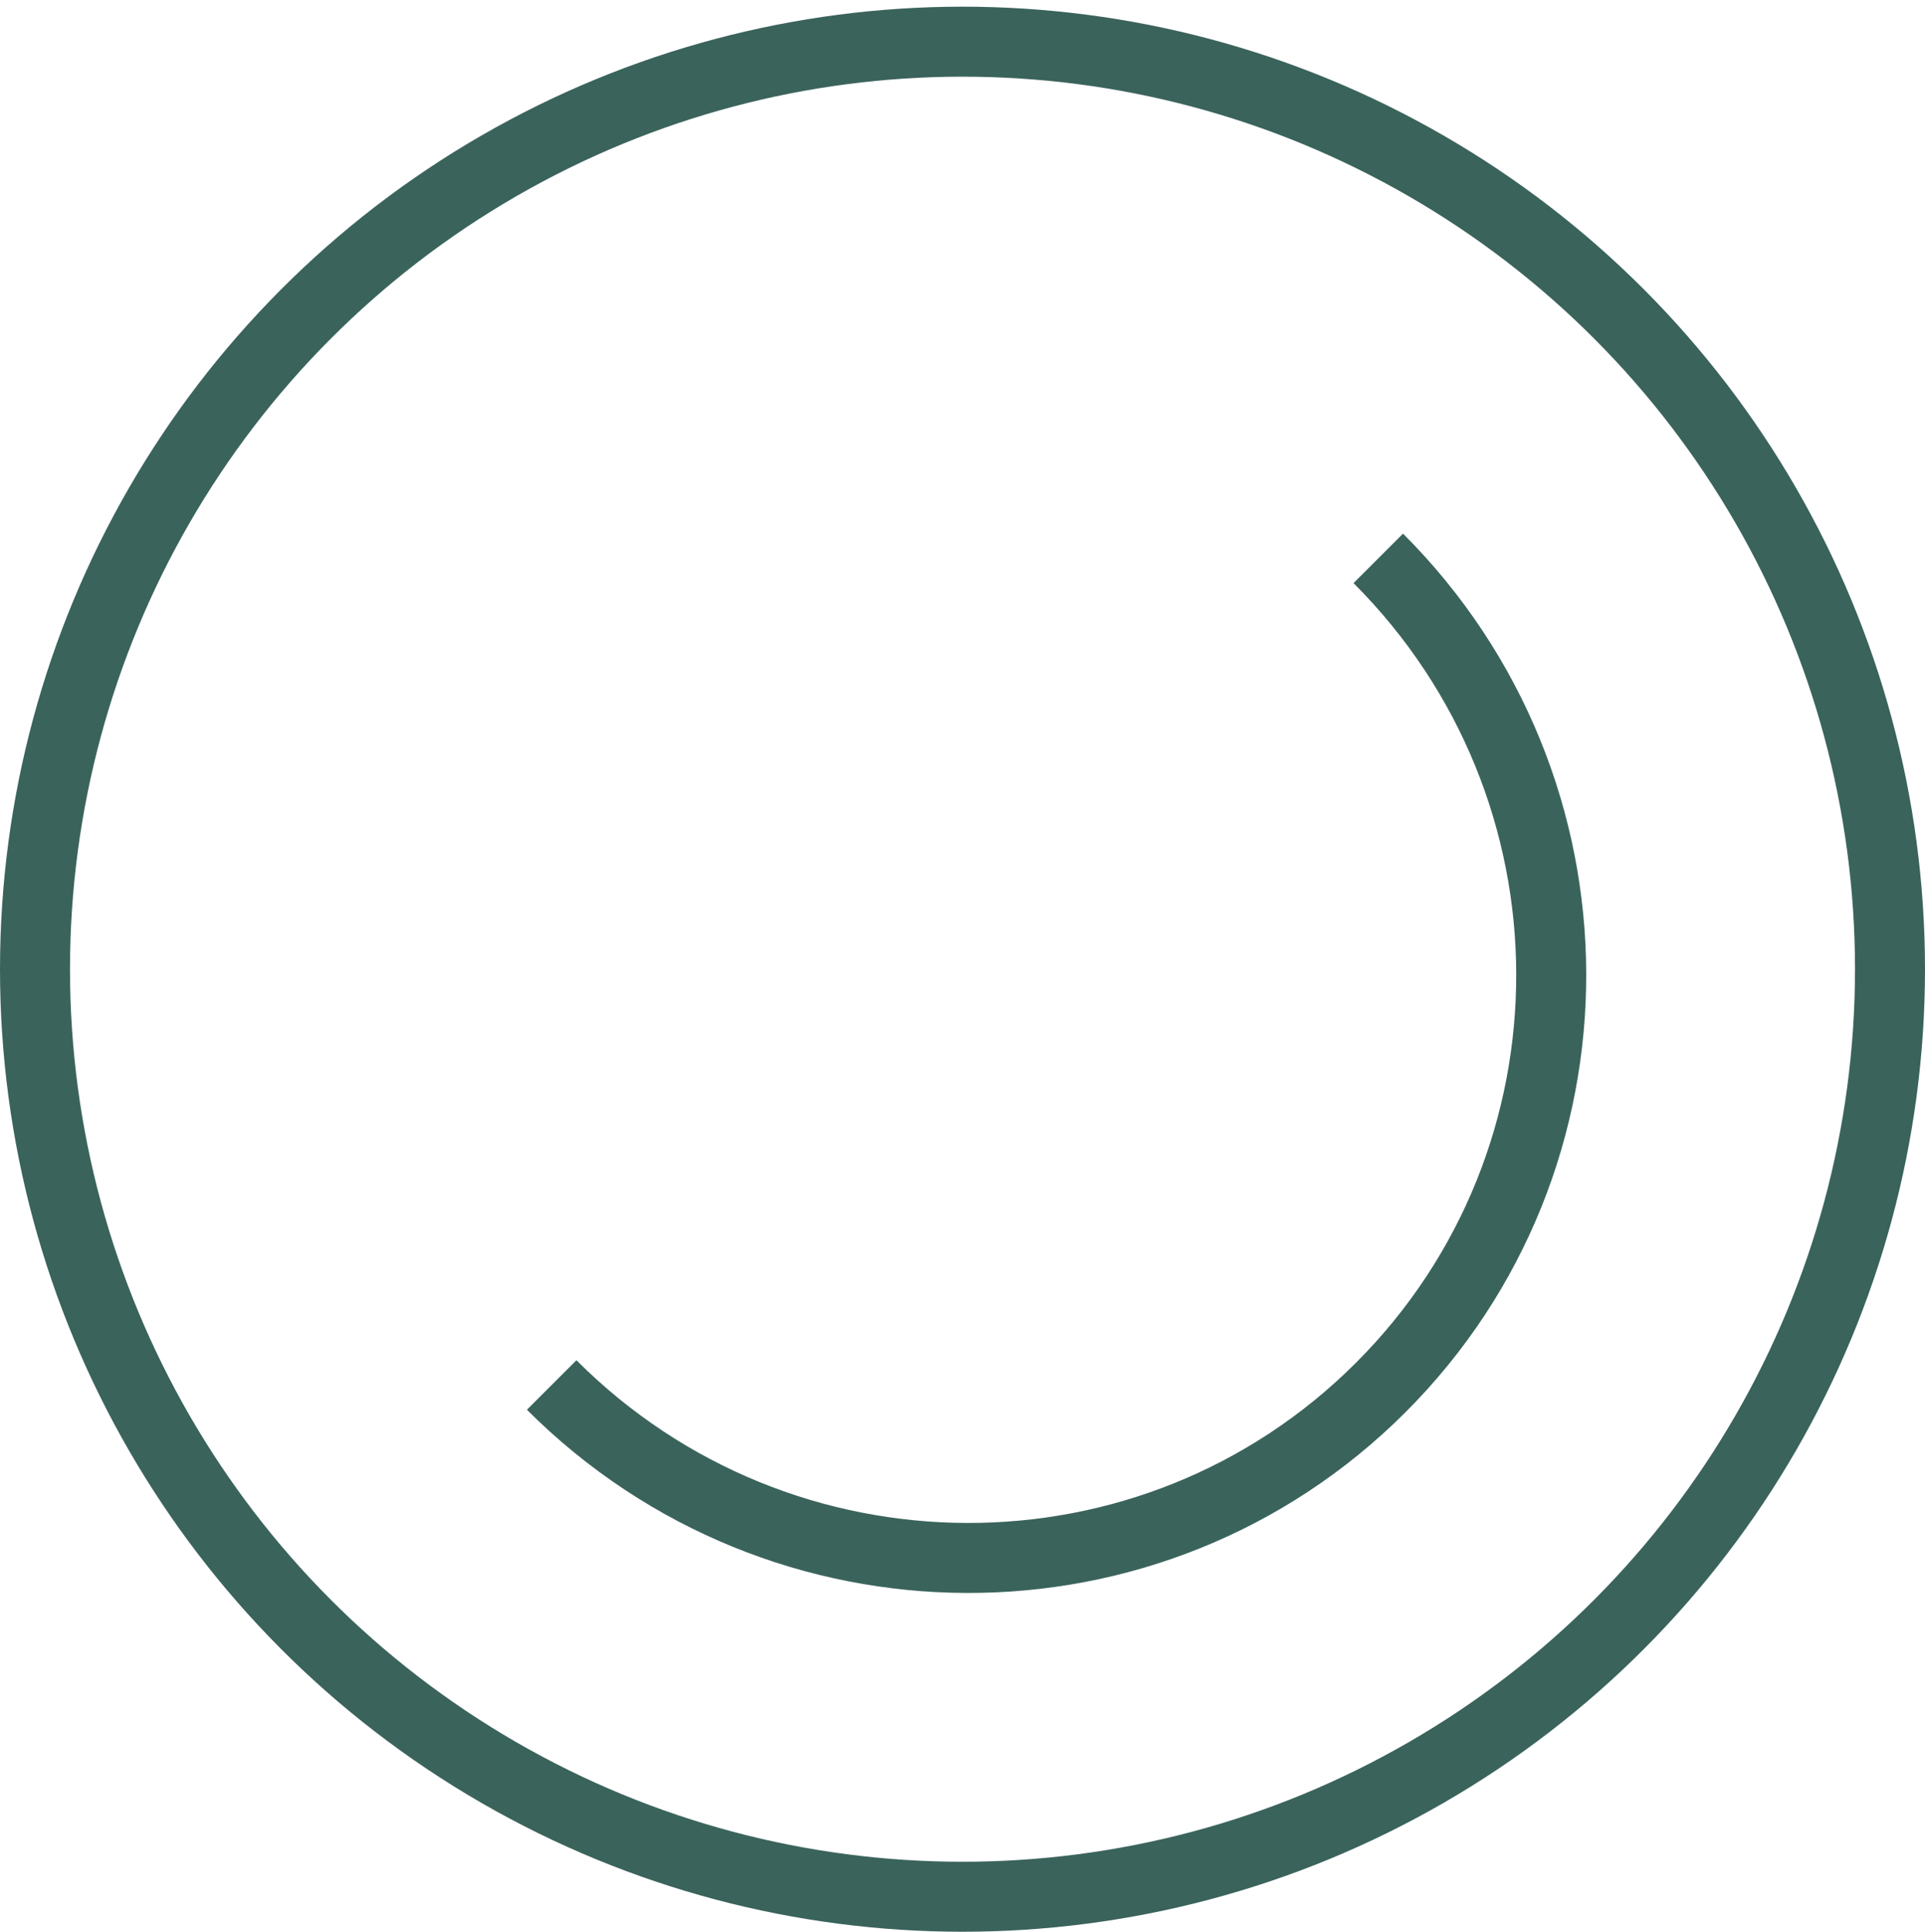 <svg width="275" height="276" viewBox="0 0 275 276" fill="none" xmlns="http://www.w3.org/2000/svg">
<circle cx="137.5" cy="138.454" r="132.5" stroke="#3A635C" stroke-width="10"/>
<path d="M196.897 79.764C229.701 112.568 229.859 165.596 197.25 198.205C164.642 230.814 111.614 230.655 78.81 197.851" stroke="#3A635C" stroke-width="10"/>
</svg>
